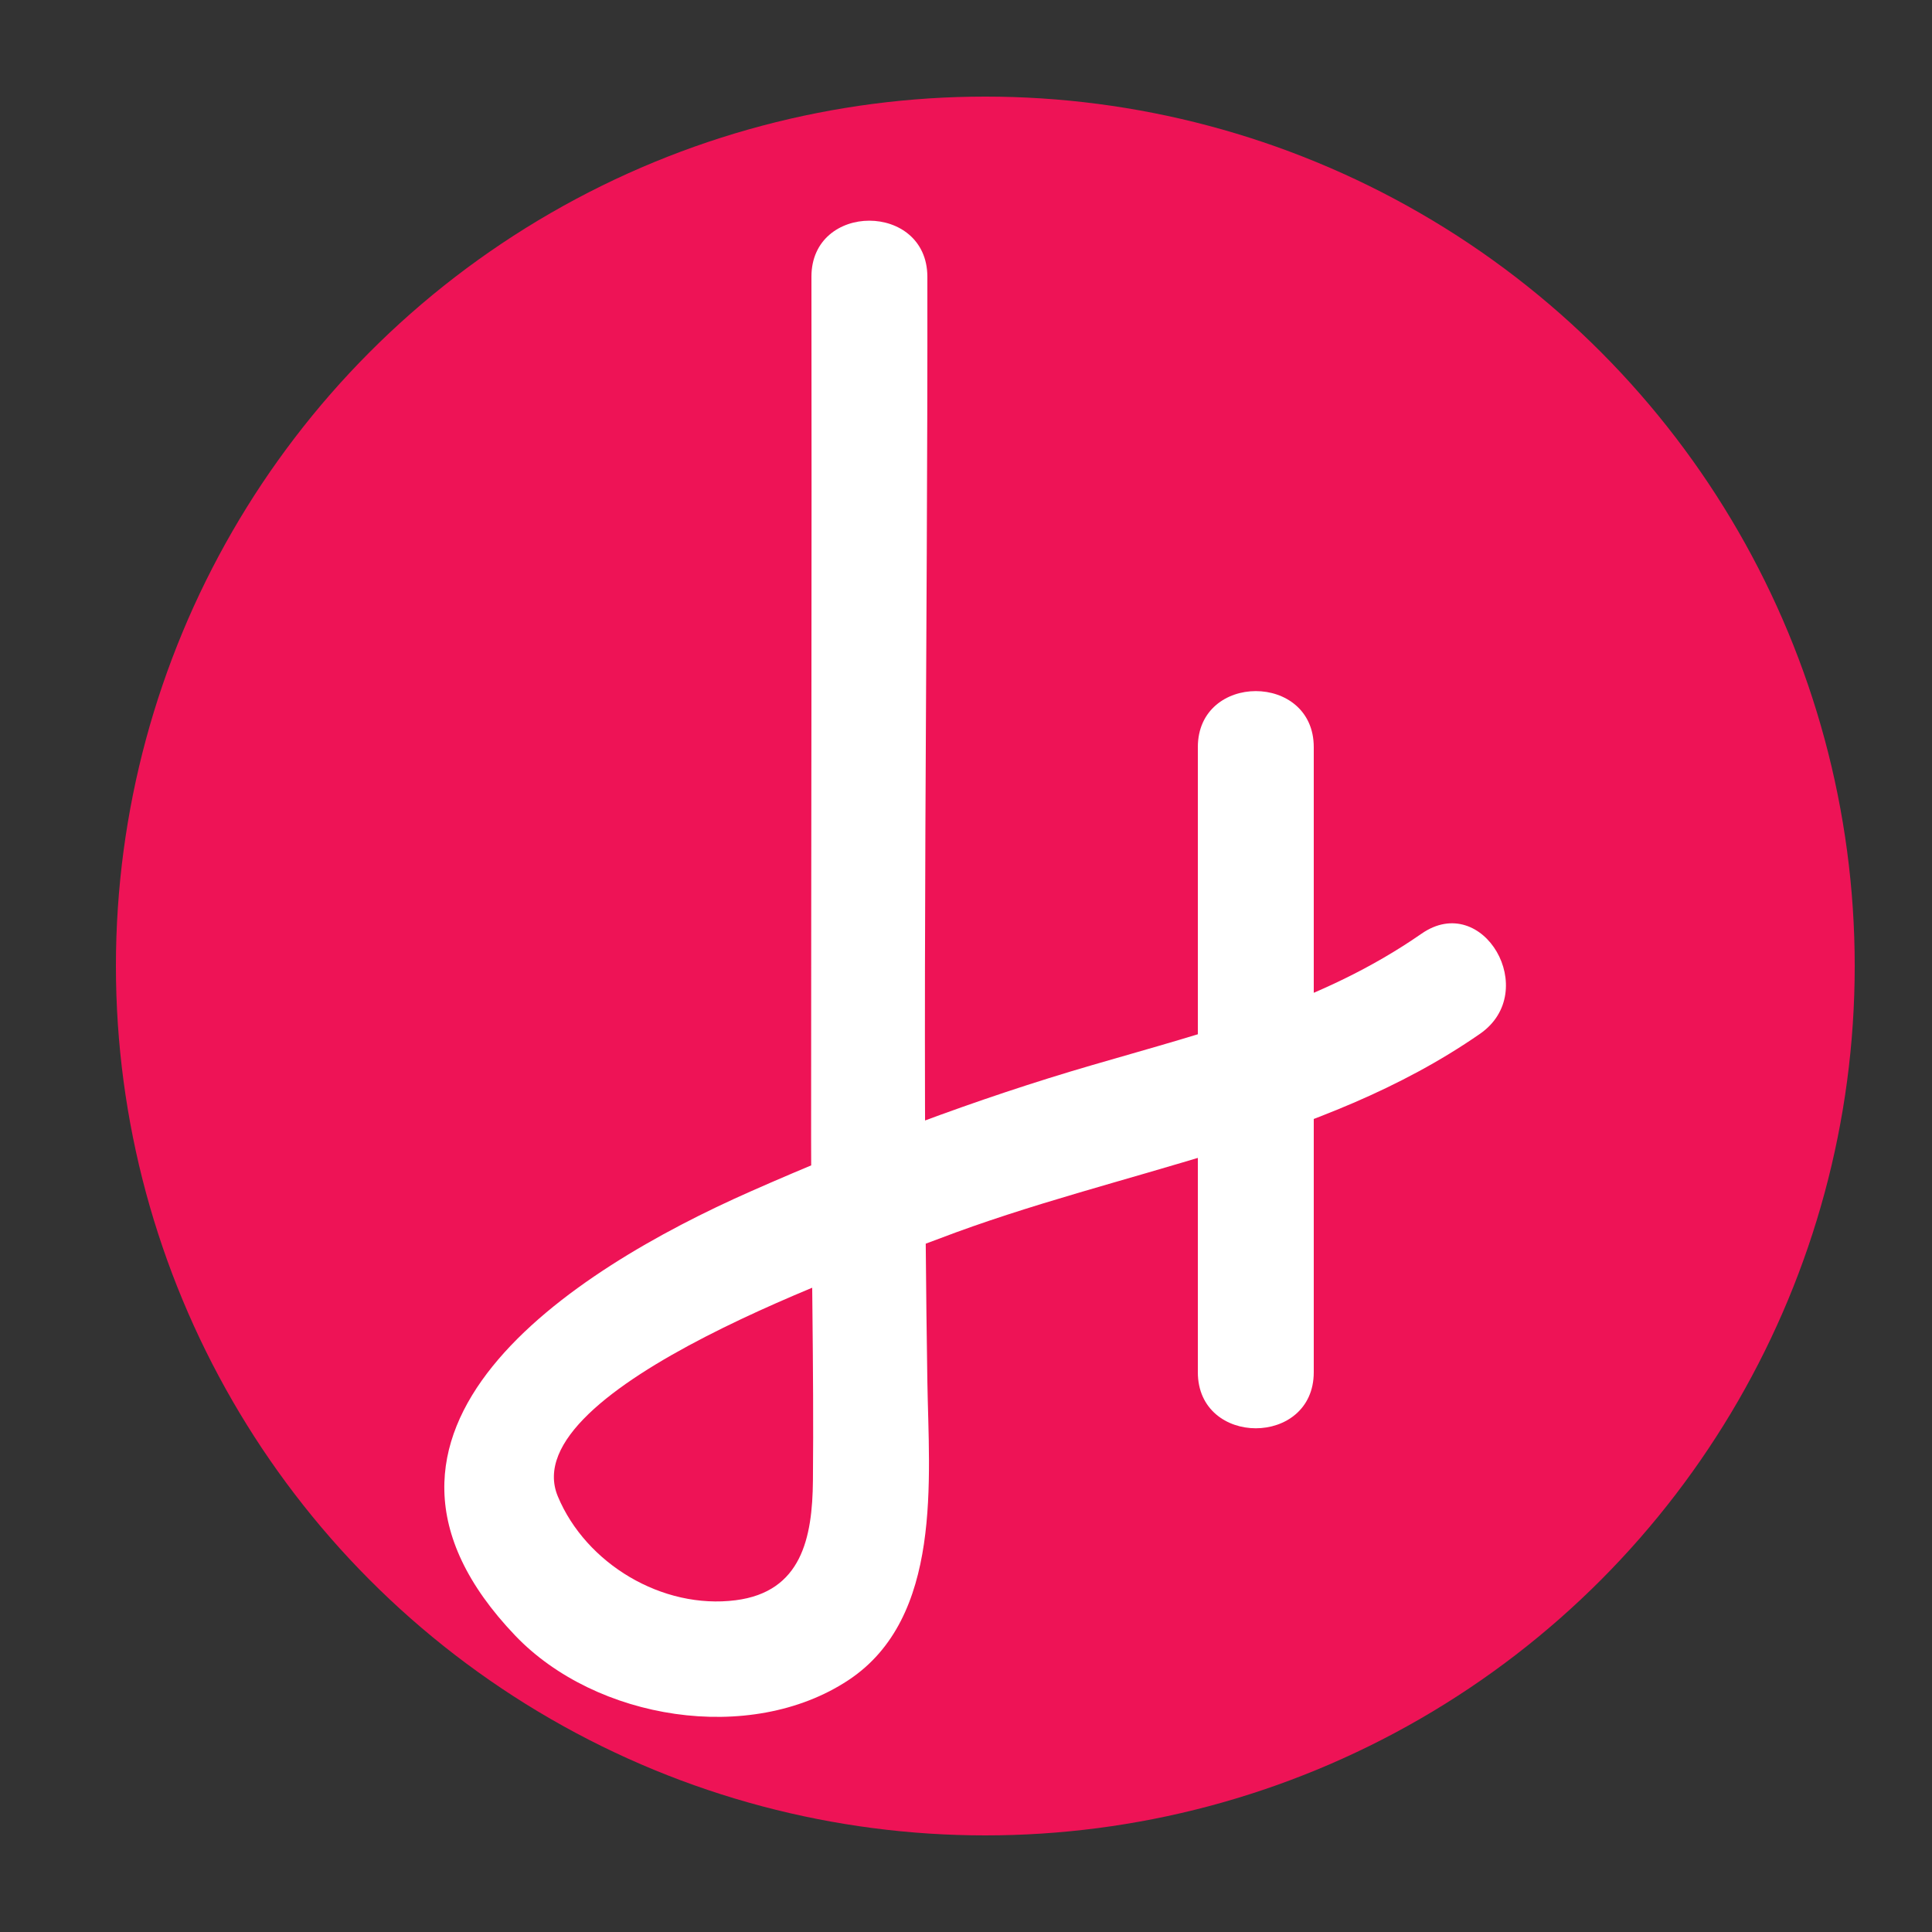 <?xml version="1.0" encoding="utf-8"?>
<!-- Generator: Adobe Illustrator 17.0.0, SVG Export Plug-In . SVG Version: 6.00 Build 0)  -->
<!DOCTYPE svg PUBLIC "-//W3C//DTD SVG 1.1//EN" "http://www.w3.org/Graphics/SVG/1.1/DTD/svg11.dtd">
<svg version="1.1" id="Layer_1" xmlns="http://www.w3.org/2000/svg" xmlns:xlink="http://www.w3.org/1999/xlink" x="0px" y="0px"
	 width="100px" height="100px" viewBox="0 0 100 100" enable-background="new 0 0 100 100" xml:space="preserve">
<rect x="0" y="0" width="100" height="100" fill="#333333" stroke="none"/>
<circle fill="#EE1356" cx="51" cy="50" r="45"/>
<g>
	<g>
		<g>
			<path fill="#FFFFFF" d="M42,14.325c0.02,14.865-0.016,29.729-0.017,44.594c0,5.905,0.15,11.819,0.094,17.723
				c-0.028,2.956-0.587,5.75-3.997,6.186c-3.798,0.486-7.751-1.89-9.205-5.371c-2.353-5.631,16.17-11.981,19.714-13.336
				c9.348-3.575,19.758-4.879,28.019-10.614c3.154-2.19,0.159-7.393-3.028-5.181c-5.187,3.601-10.928,5.021-17.055,6.805
				c-6.037,1.758-11.924,3.998-17.674,6.537c-9.264,4.091-22.299,12.395-12.186,22.987c4.175,4.373,12.159,5.669,17.243,2.313
				c4.905-3.238,4.171-10.423,4.092-15.459c-0.297-19.053,0.026-38.129,0-57.184C47.995,10.456,41.995,10.455,42,14.325L42,14.325z"
				/>
		</g>
	</g>
	<g>
		<g>
			<path fill="#FFFFFF" d="M62,38.673c0,10.784,0,21.569,0,32.353c0,3.869,6,3.869,6,0c0-10.784,0-21.569,0-32.353
				C68,34.804,62,34.804,62,38.673L62,38.673z"/>
		</g>
	</g>
</g>
<g>
</g>
<g>
</g>
<g>
</g>
<g>
</g>
<g>
</g>
<g>
</g>
<g>
</g>
<g>
</g>
<g>
</g>
<g>
</g>
<g>
</g>
<g>
</g>
<g>
</g>
<g>
</g>
<g>
</g>
</svg>
